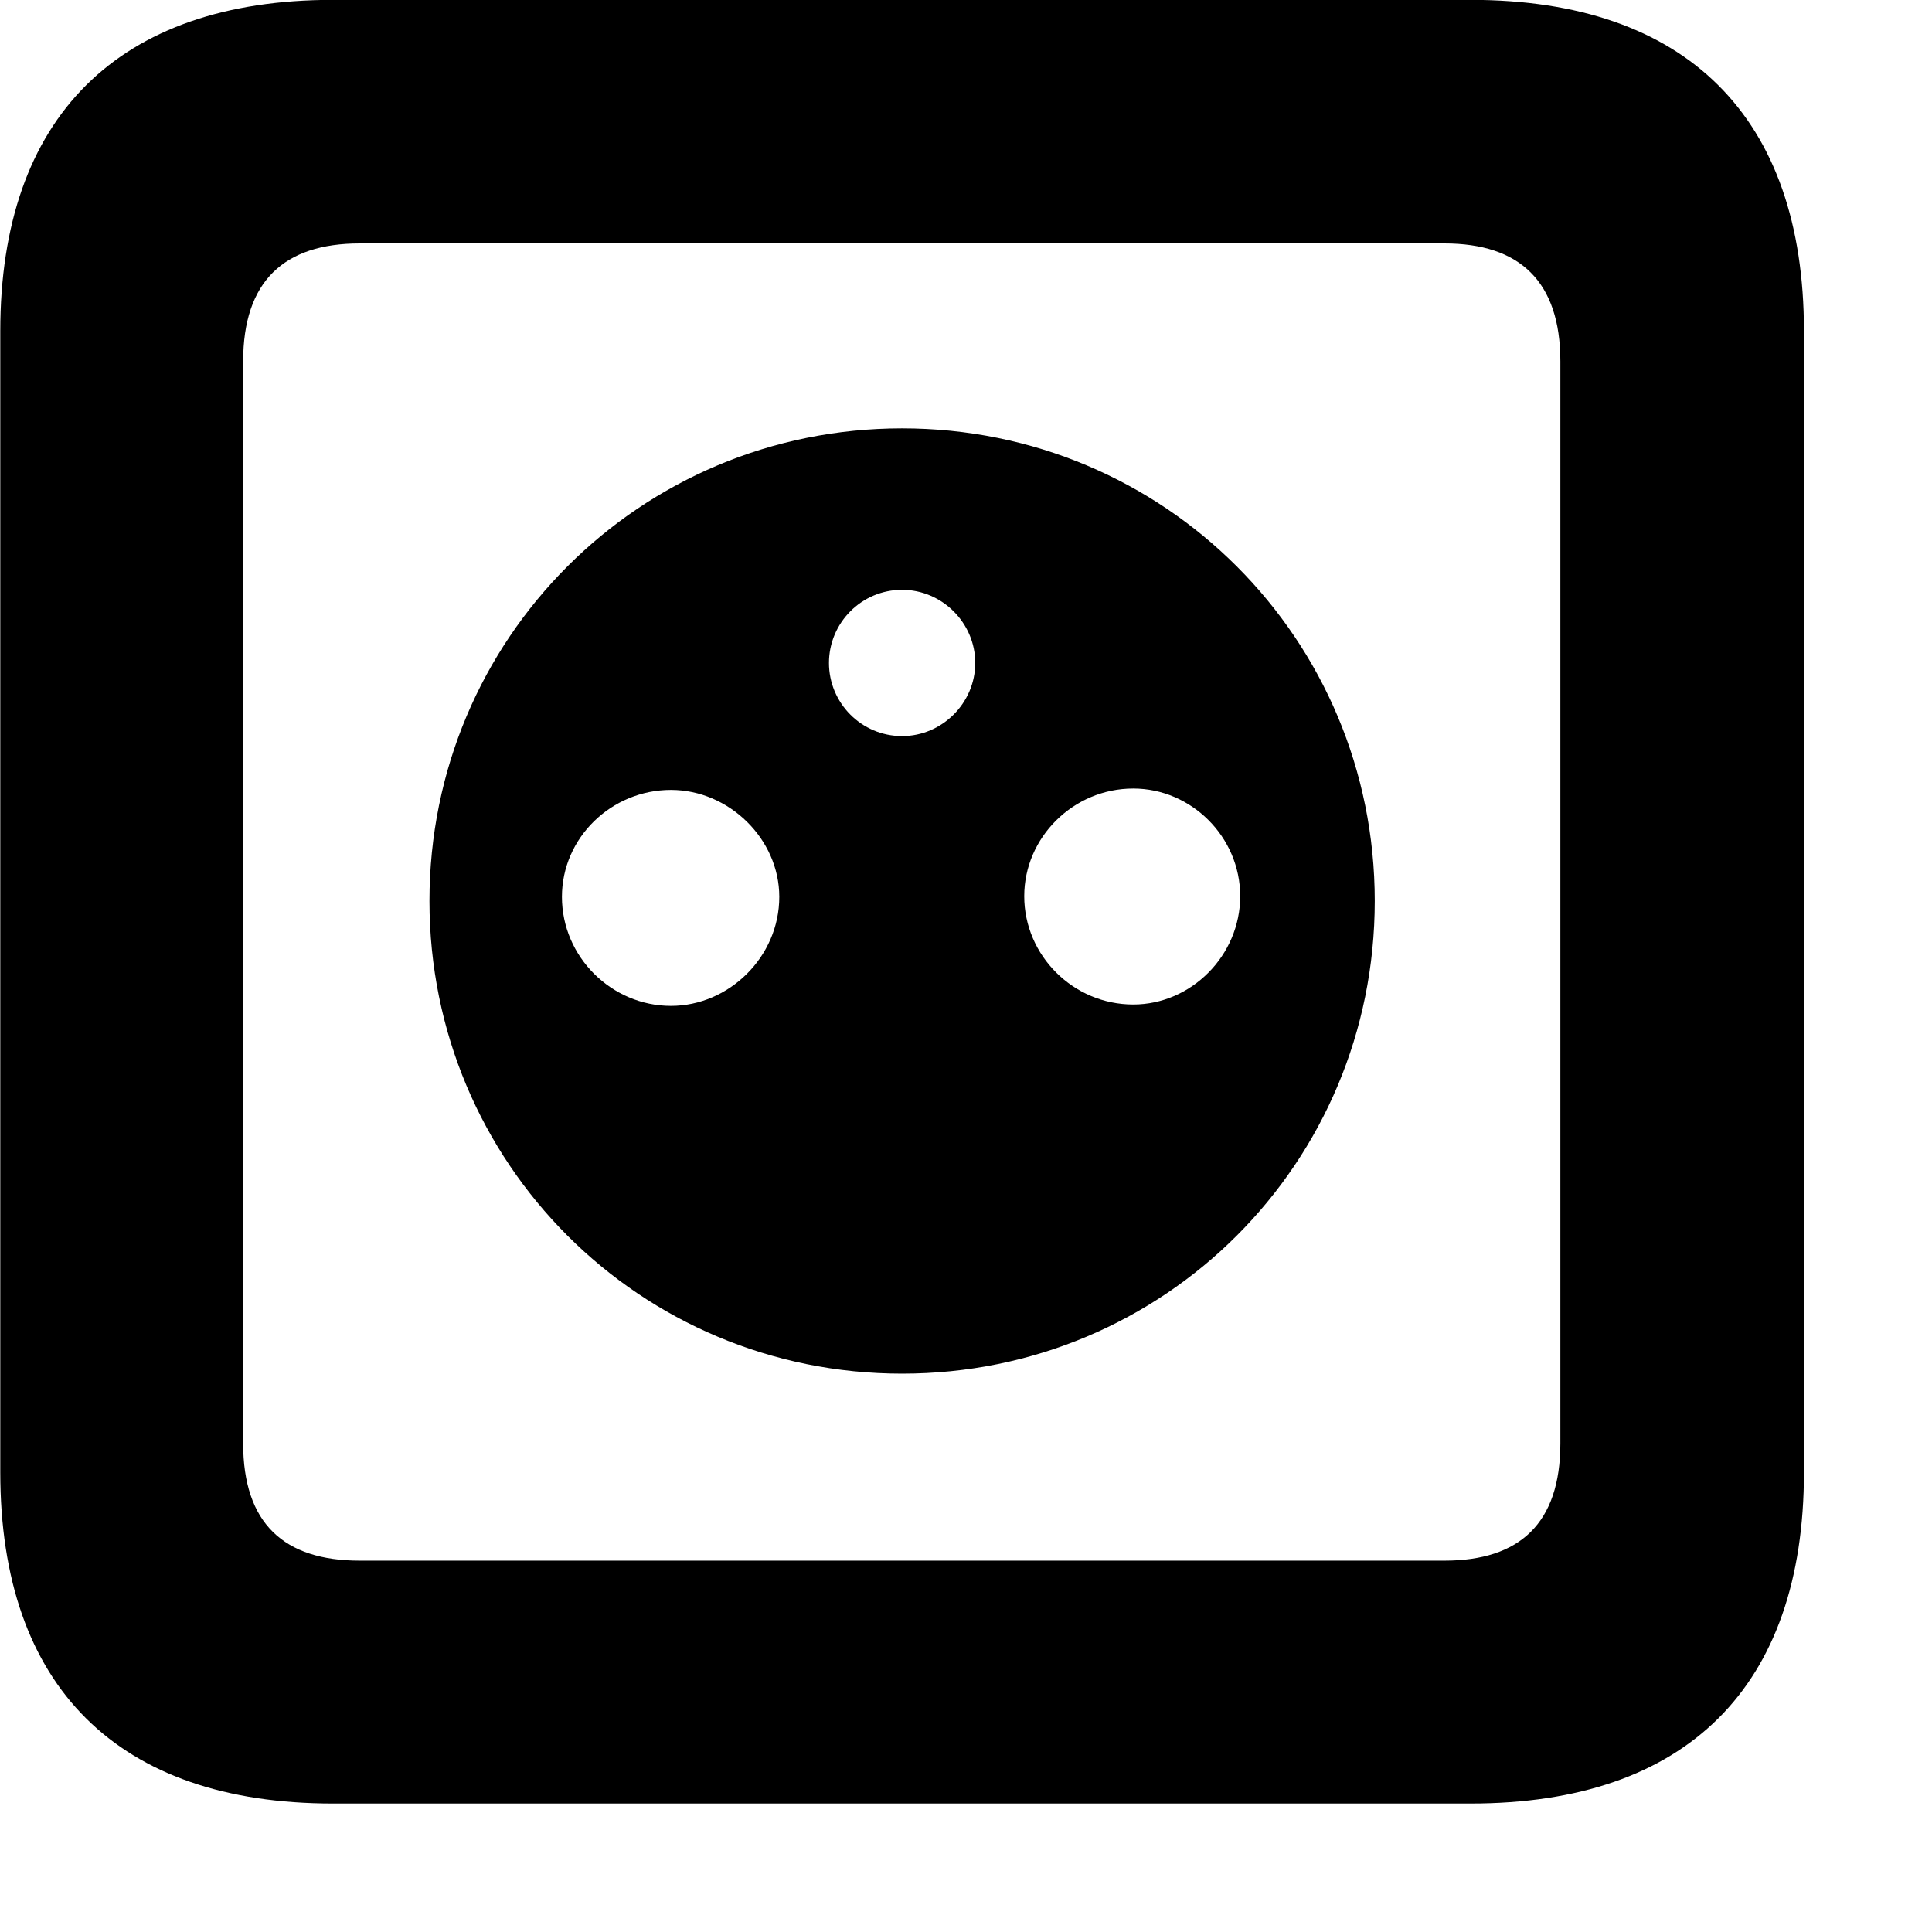 <svg xmlns="http://www.w3.org/2000/svg" viewBox="0 0 28 28" width="28" height="28">
  <path d="M4.824 26.138H21.314C24.444 26.138 26.144 24.448 26.144 21.338V4.798C26.144 1.698 24.444 -0.002 21.314 -0.002H4.824C1.714 -0.002 0.004 1.698 0.004 4.798V21.338C0.004 24.448 1.714 26.138 4.824 26.138ZM5.214 22.618C4.114 22.618 3.524 22.078 3.524 20.918V5.238C3.524 4.078 4.114 3.528 5.214 3.528H20.934C22.024 3.528 22.614 4.078 22.614 5.238V20.918C22.614 22.078 22.024 22.618 20.934 22.618ZM13.074 19.908C16.874 19.908 19.924 16.858 19.924 13.058C19.924 9.258 16.874 6.208 13.074 6.208C9.274 6.208 6.224 9.258 6.224 13.058C6.224 16.858 9.274 19.908 13.074 19.908ZM13.074 10.668C12.484 10.668 12.014 10.188 12.014 9.608C12.014 9.028 12.484 8.548 13.074 8.548C13.654 8.548 14.134 9.028 14.134 9.608C14.134 10.188 13.654 10.668 13.074 10.668ZM16.424 14.558C15.554 14.558 14.844 13.848 14.844 12.988C14.844 12.138 15.554 11.428 16.424 11.428C17.264 11.428 17.974 12.128 17.974 12.988C17.974 13.848 17.264 14.558 16.424 14.558ZM9.724 14.578C8.864 14.578 8.144 13.868 8.144 12.998C8.144 12.138 8.864 11.448 9.724 11.448C10.564 11.448 11.294 12.158 11.294 12.998C11.294 13.868 10.564 14.578 9.724 14.578Z" />
</svg>